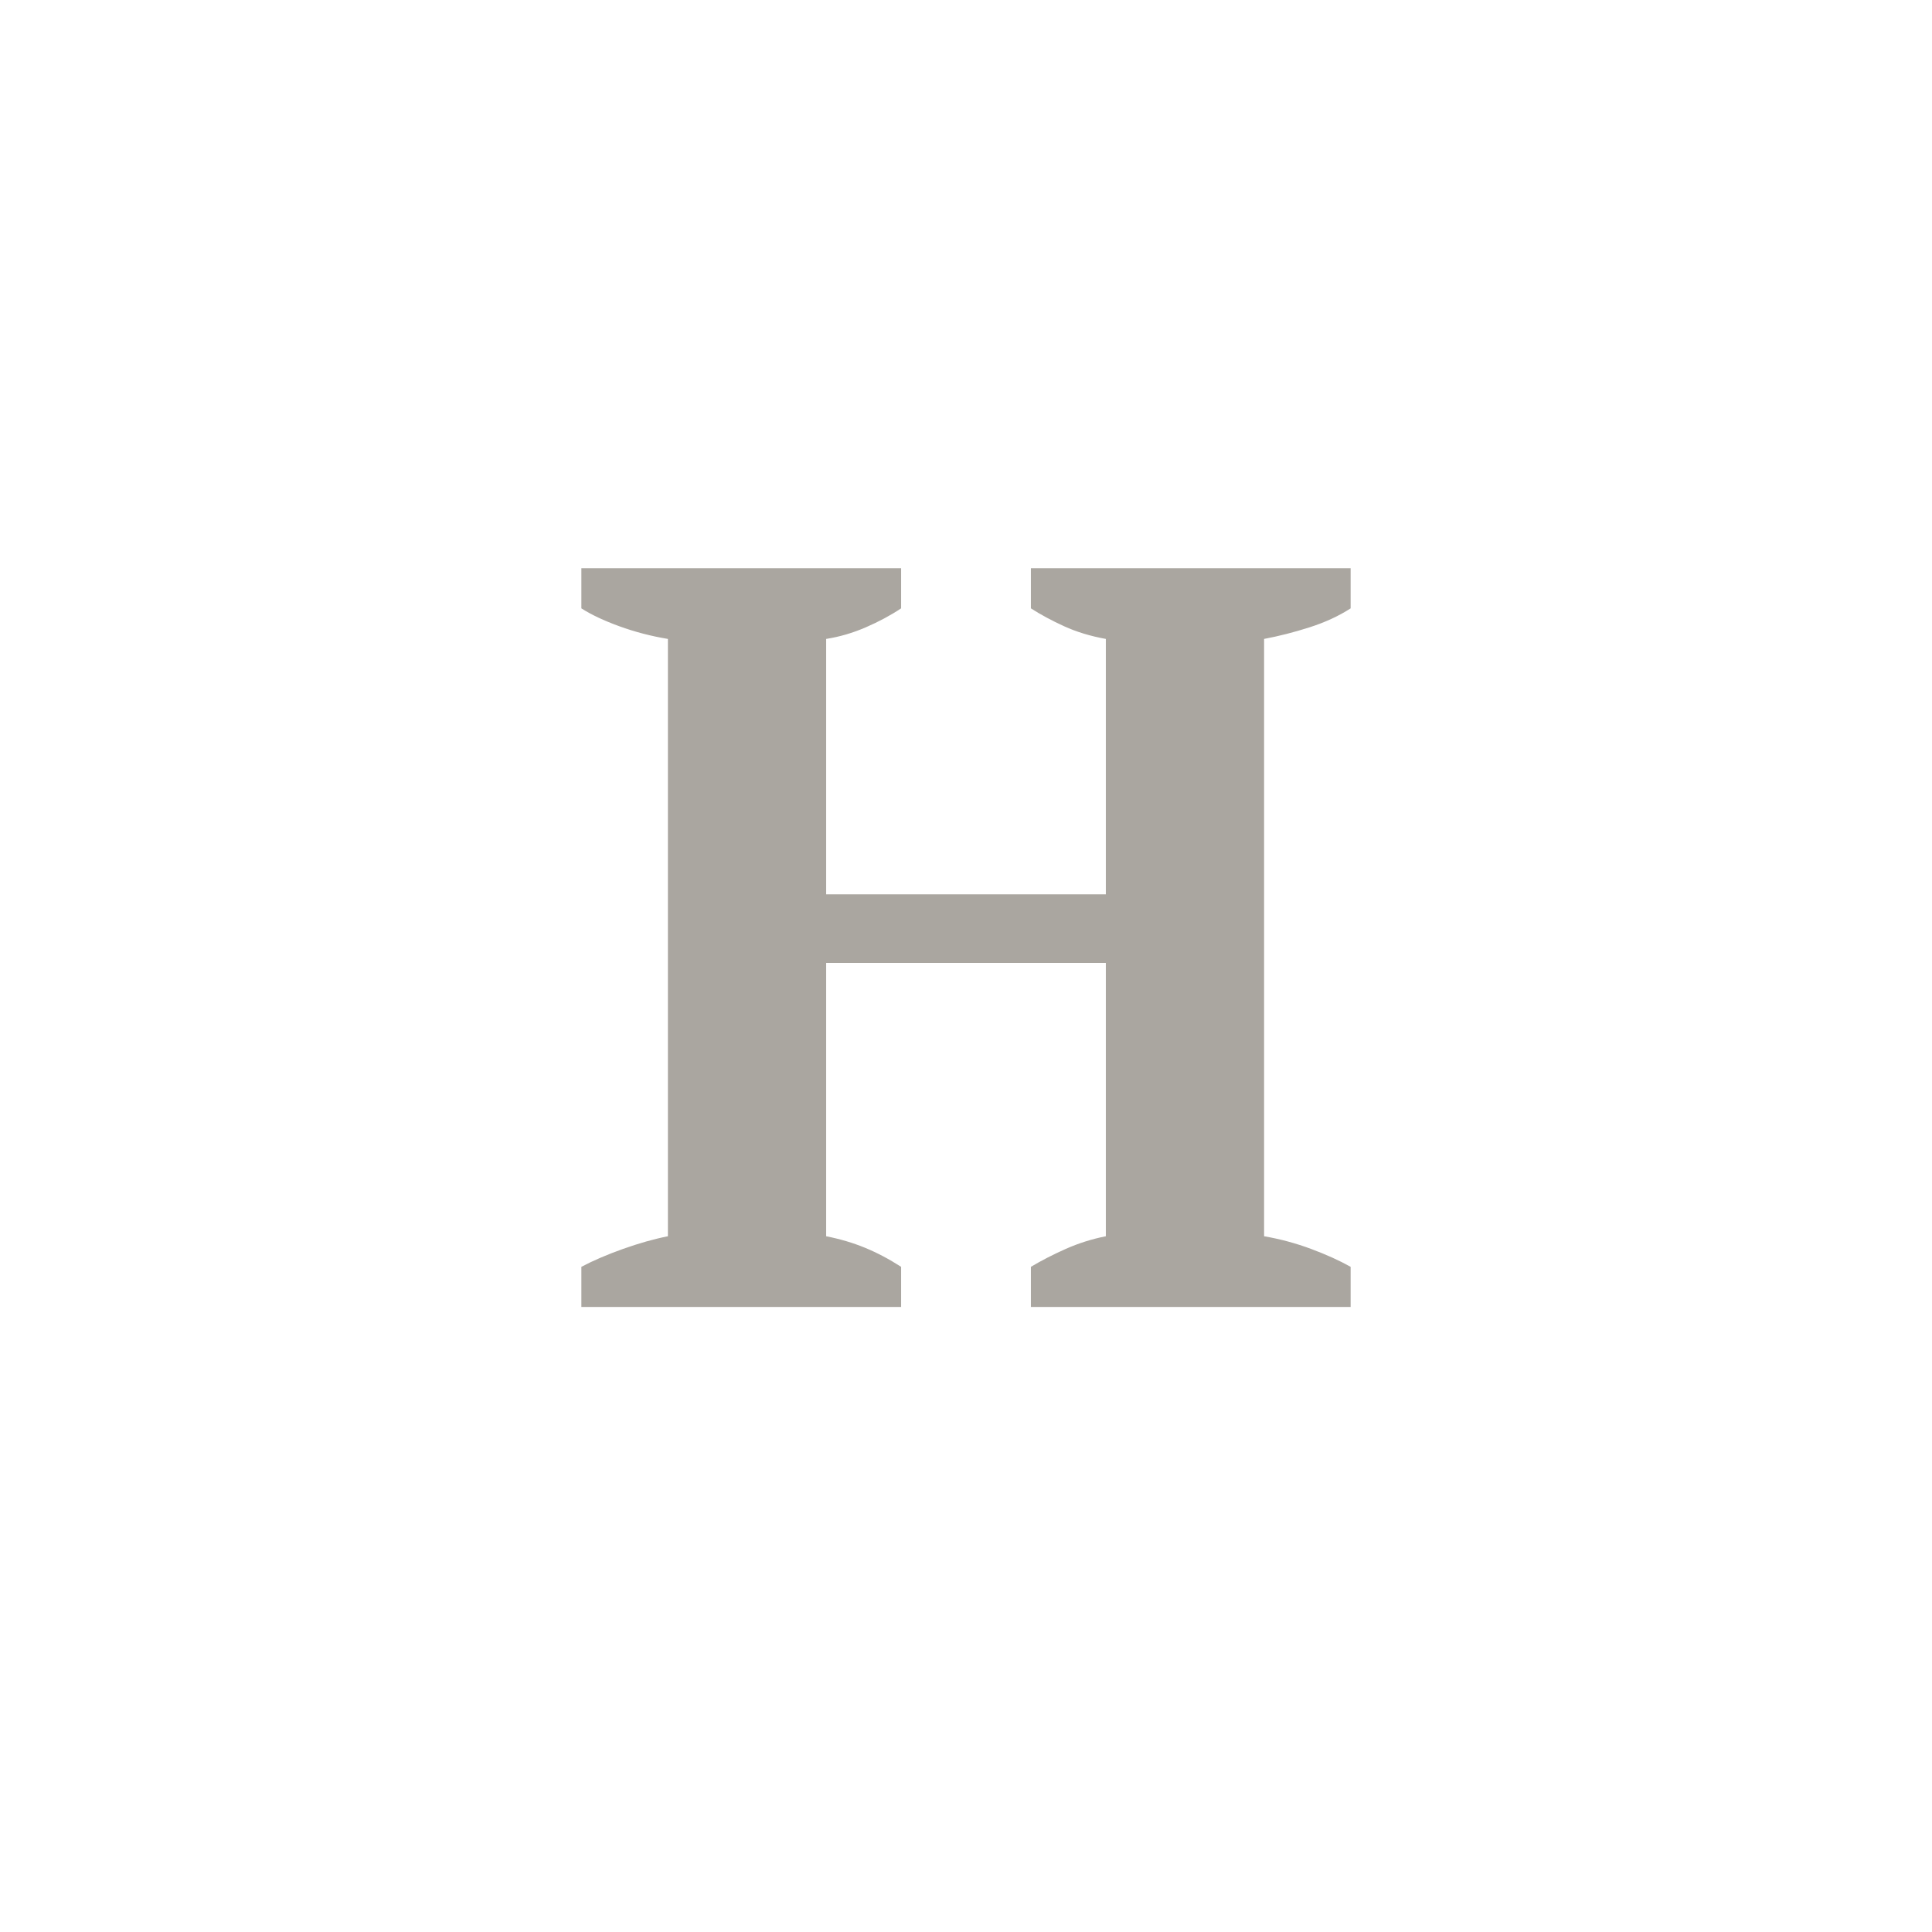 <?xml version="1.0" encoding="UTF-8"?>
<svg width="34px" height="34px" viewBox="0 0 34 34" version="1.1" xmlns="http://www.w3.org/2000/svg" xmlns:xlink="http://www.w3.org/1999/xlink">
    <!-- Generator: Sketch 45.2 (43514) - http://www.bohemiancoding.com/sketch -->
    <title>icons/heading</title>
    <desc>Created with Sketch.</desc>
    <defs></defs>
    <g id="Symbols" stroke="none" stroke-width="1" fill="none" fill-rule="evenodd">
        <g id="icons/heading" fill="#AAA6A0">
            <path d="M15.858,23 L10.231,23 L10.231,22.294 C10.441,22.183 10.686,22.078 10.964,21.979 C11.243,21.88 11.506,21.805 11.754,21.756 L11.754,11.244 C11.456,11.195 11.172,11.12 10.899,11.021 C10.627,10.922 10.404,10.817 10.231,10.706 L10.231,10 L15.858,10 L15.858,10.706 C15.672,10.83 15.465,10.941 15.236,11.04 C15.007,11.139 14.775,11.207 14.539,11.244 L14.539,15.739 L19.461,15.739 L19.461,11.244 C19.188,11.195 18.944,11.12 18.727,11.021 C18.51,10.922 18.315,10.817 18.142,10.706 L18.142,10 L23.769,10 L23.769,10.706 C23.559,10.842 23.317,10.953 23.045,11.04 C22.773,11.127 22.506,11.195 22.246,11.244 L22.246,21.756 C22.531,21.805 22.807,21.88 23.073,21.979 C23.339,22.078 23.571,22.183 23.769,22.294 L23.769,23 L18.142,23 L18.142,22.294 C18.328,22.183 18.532,22.078 18.755,21.979 C18.978,21.88 19.213,21.805 19.461,21.756 L19.461,16.946 L14.539,16.946 L14.539,21.756 C14.787,21.805 15.016,21.873 15.226,21.96 C15.437,22.047 15.647,22.158 15.858,22.294 L15.858,23 Z" id="H"></path>
        </g>
    </g>
</svg>